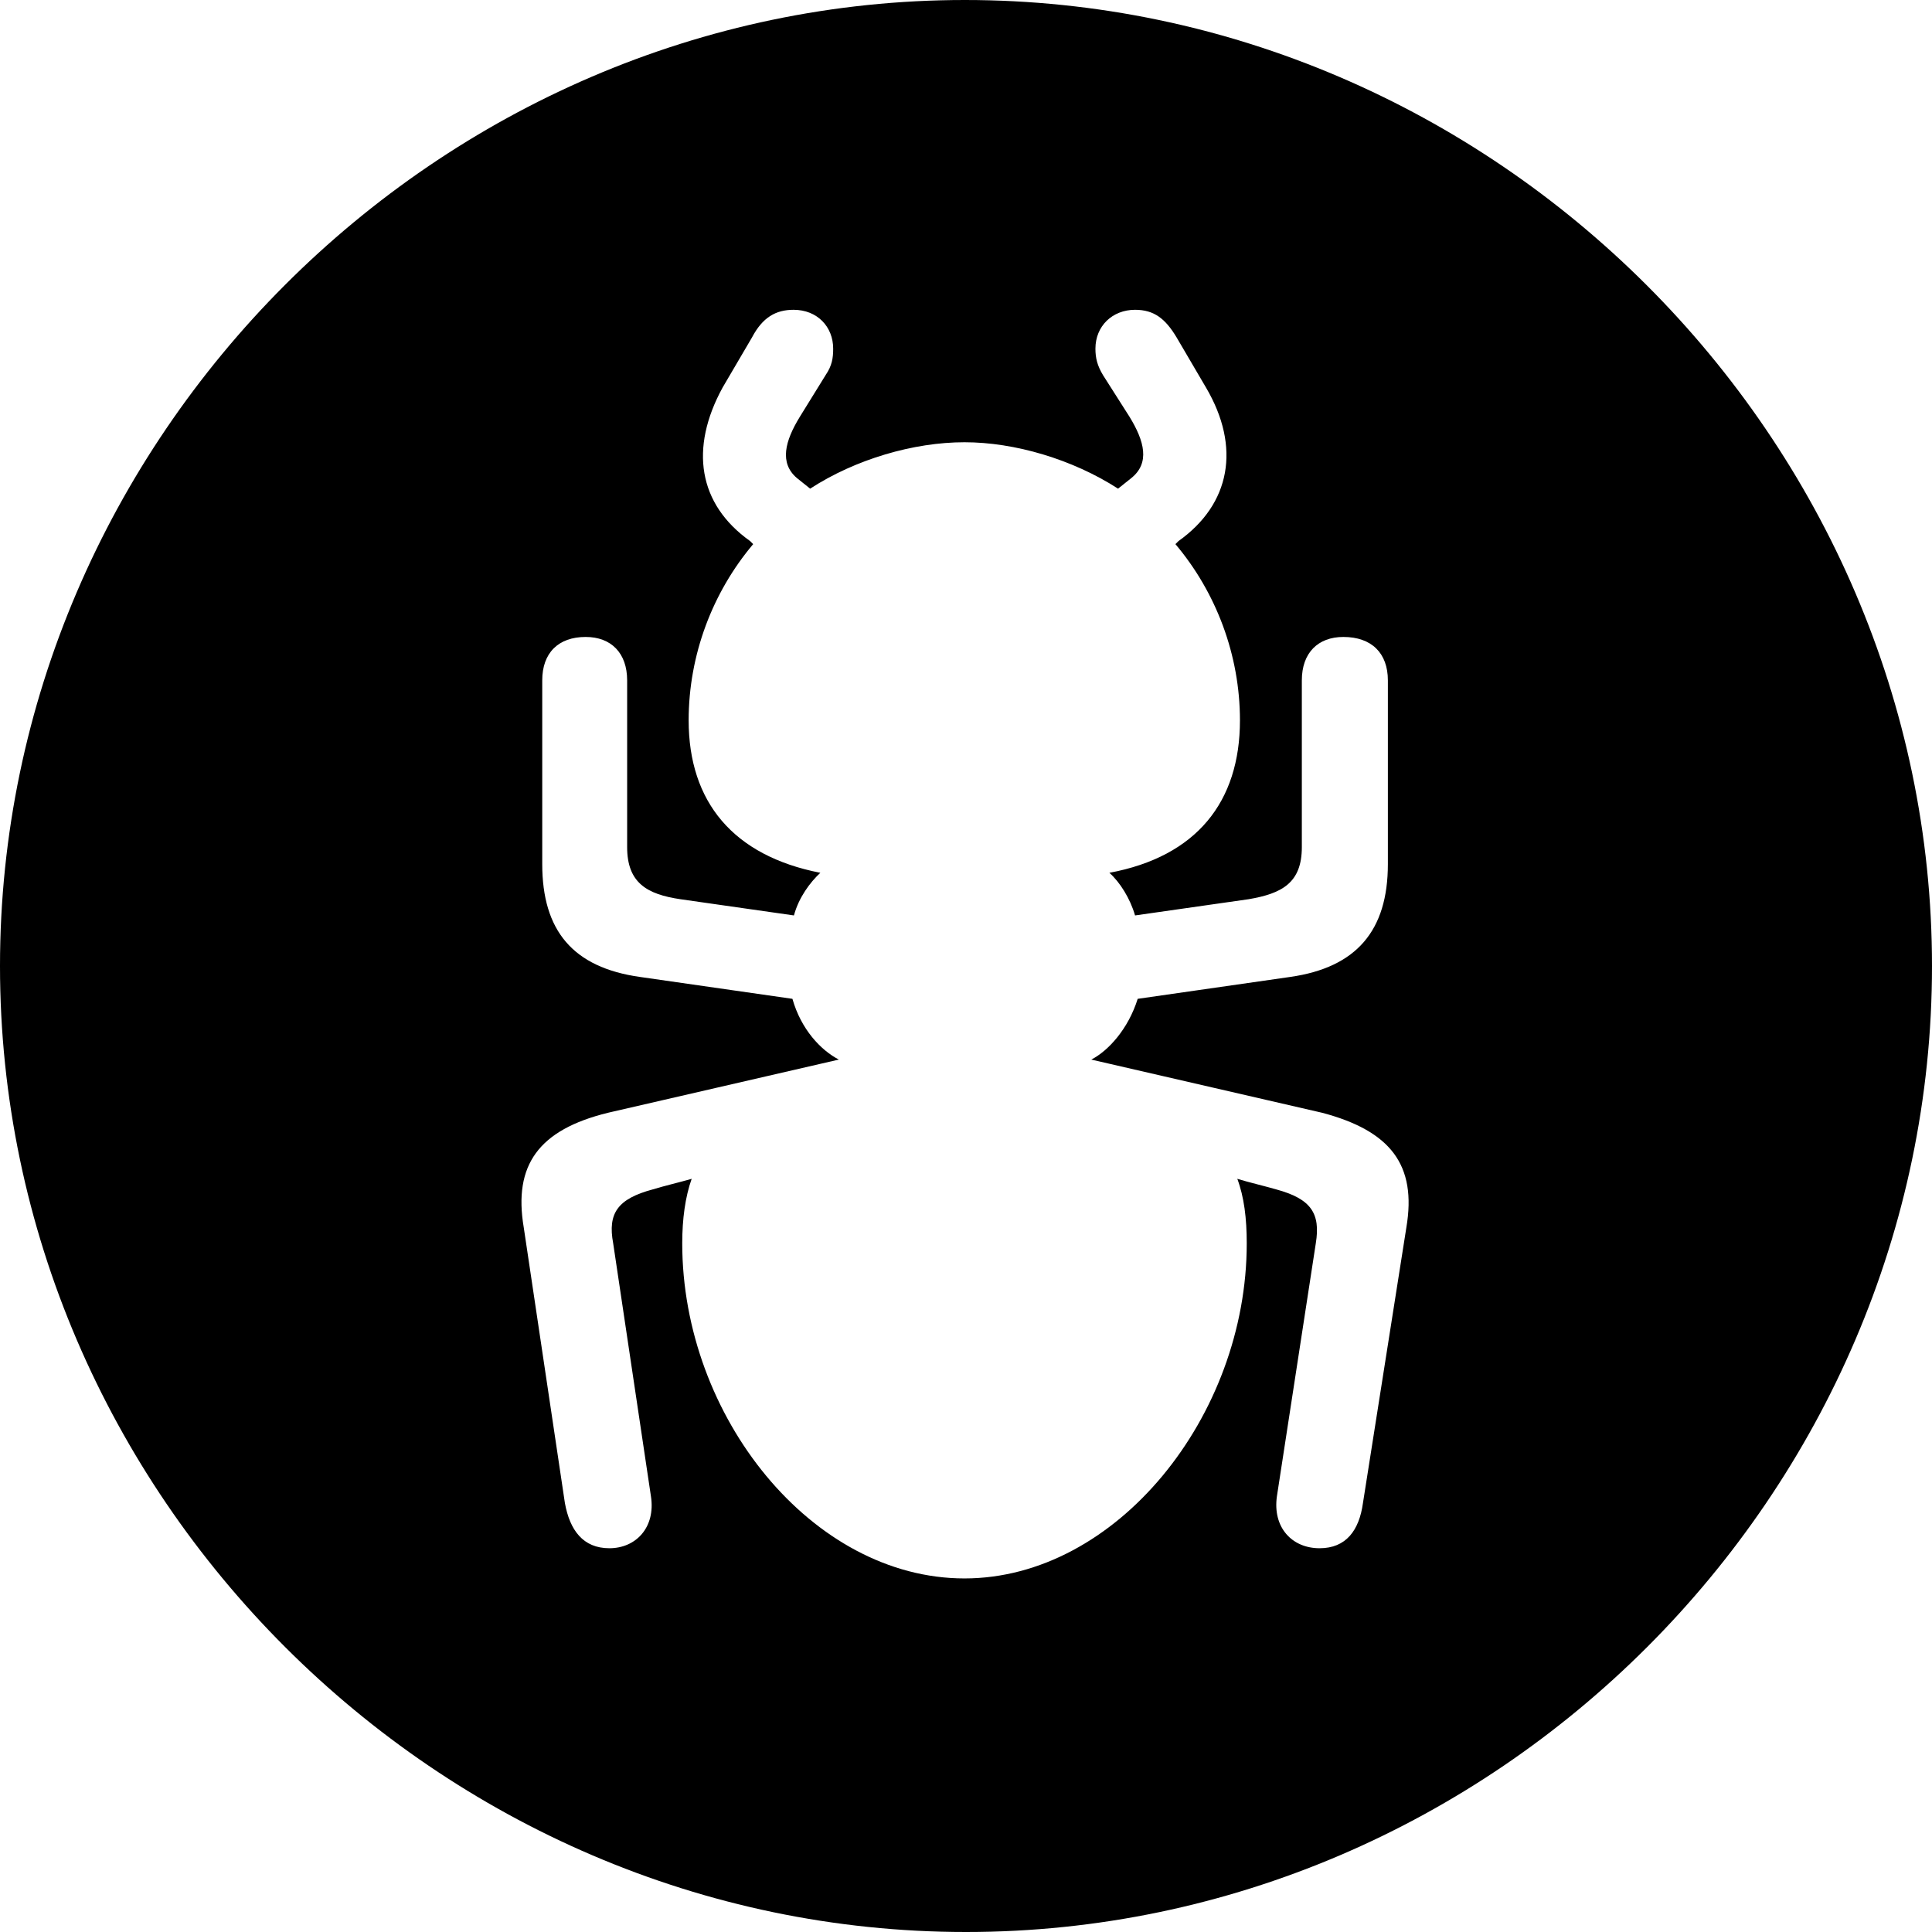 <?xml version="1.0" ?><!-- Generator: Adobe Illustrator 25.0.0, SVG Export Plug-In . SVG Version: 6.00 Build 0)  --><svg xmlns="http://www.w3.org/2000/svg" xmlns:xlink="http://www.w3.org/1999/xlink" version="1.1" id="Layer_1" x="0px" y="0px" viewBox="0 0 512 512" style="enable-background:new 0 0 512 512;" xml:space="preserve">
<path d="M256,512c140,0,256-116,256-256C512,116.2,395.8,0,255.7,0C116,0,0,116.2,0,256C0,396,116.2,512,256,512z M138.8,325.3  c-2.8-16.6,4-25.9,22.3-30.4l61.2-14.1c-4.8-2.5-10-8-12.3-16.1l-40.4-5.8c-17.8-2.5-25.9-12.3-25.9-29.9v-48.7  c0-7.3,4.3-11.5,11.5-11.5c6.8,0,11,4.3,11,11.5v44.2c0,9.5,5.3,12.5,14.1,13.8l30.1,4.3c1.3-4.8,4.3-8.8,7-11.3  c-23.1-4.5-34.9-18.8-34.9-40.4c0-17.3,6.3-33.9,17.1-46.7l-0.8-0.8c-13.8-9.8-16.1-24.6-7.3-40.7l7.8-13.3c2.8-5.3,6.3-7.3,11-7.3  c6.3,0,10.5,4.5,10.5,10.3c0,2.5-0.3,4.5-2,7l-6.8,11c-4,6.5-5.5,12.3-0.8,16.3l3.5,2.8c12-7.8,27.4-12.3,40.9-12.3  c13.3,0,28.6,4.5,40.7,12.3l3.5-2.8c5-4,3.5-9.8-0.5-16.3l-7-11c-1.5-2.5-2-4.5-2-7c0-6,4.5-10.3,10.5-10.3c5,0,8,2.3,11,7.3  l7.8,13.3c9.3,15.8,6.5,30.9-7.3,40.7l-0.8,0.8c10.8,12.8,17.1,29.4,17.1,46.7c0,21.6-11.5,36.1-34.6,40.4c2.8,2.5,5.5,6.8,6.8,11.3  l30.1-4.3c8.8-1.5,14.1-4.3,14.1-13.8v-44.2c0-7.3,4.3-11.5,11-11.5c7.5,0,11.8,4.3,11.8,11.5v48.7c0,17.6-8.3,27.4-25.9,29.9  l-40.4,5.8c-2.5,8-7.8,13.8-12.3,16.1l61.2,14.1c18.1,4.8,25.1,13.8,22.3,30.4l-11.5,73c-1,7.3-4.5,12-11.5,12  c-7.3,0-12.5-5.5-11.3-13.8l10.3-67c1.3-8-1.3-11.8-10.5-14.3c-3.5-1-7-1.8-10.3-2.8c1.8,4.8,2.5,10.5,2.5,17.1  c0,45.9-34.6,88.8-74.8,88.8c-40.4,0-74.8-42.9-74.8-88.8c0-6.5,0.8-12.3,2.5-17.1c-3.5,1-7,1.8-10.3,2.8c-9.3,2.5-12,6.3-10.5,14.3  l10,67c1.3,8.3-4,13.8-11,13.8c-7,0-10.5-4.8-11.8-12L138.8,325.3z"/>
</svg>